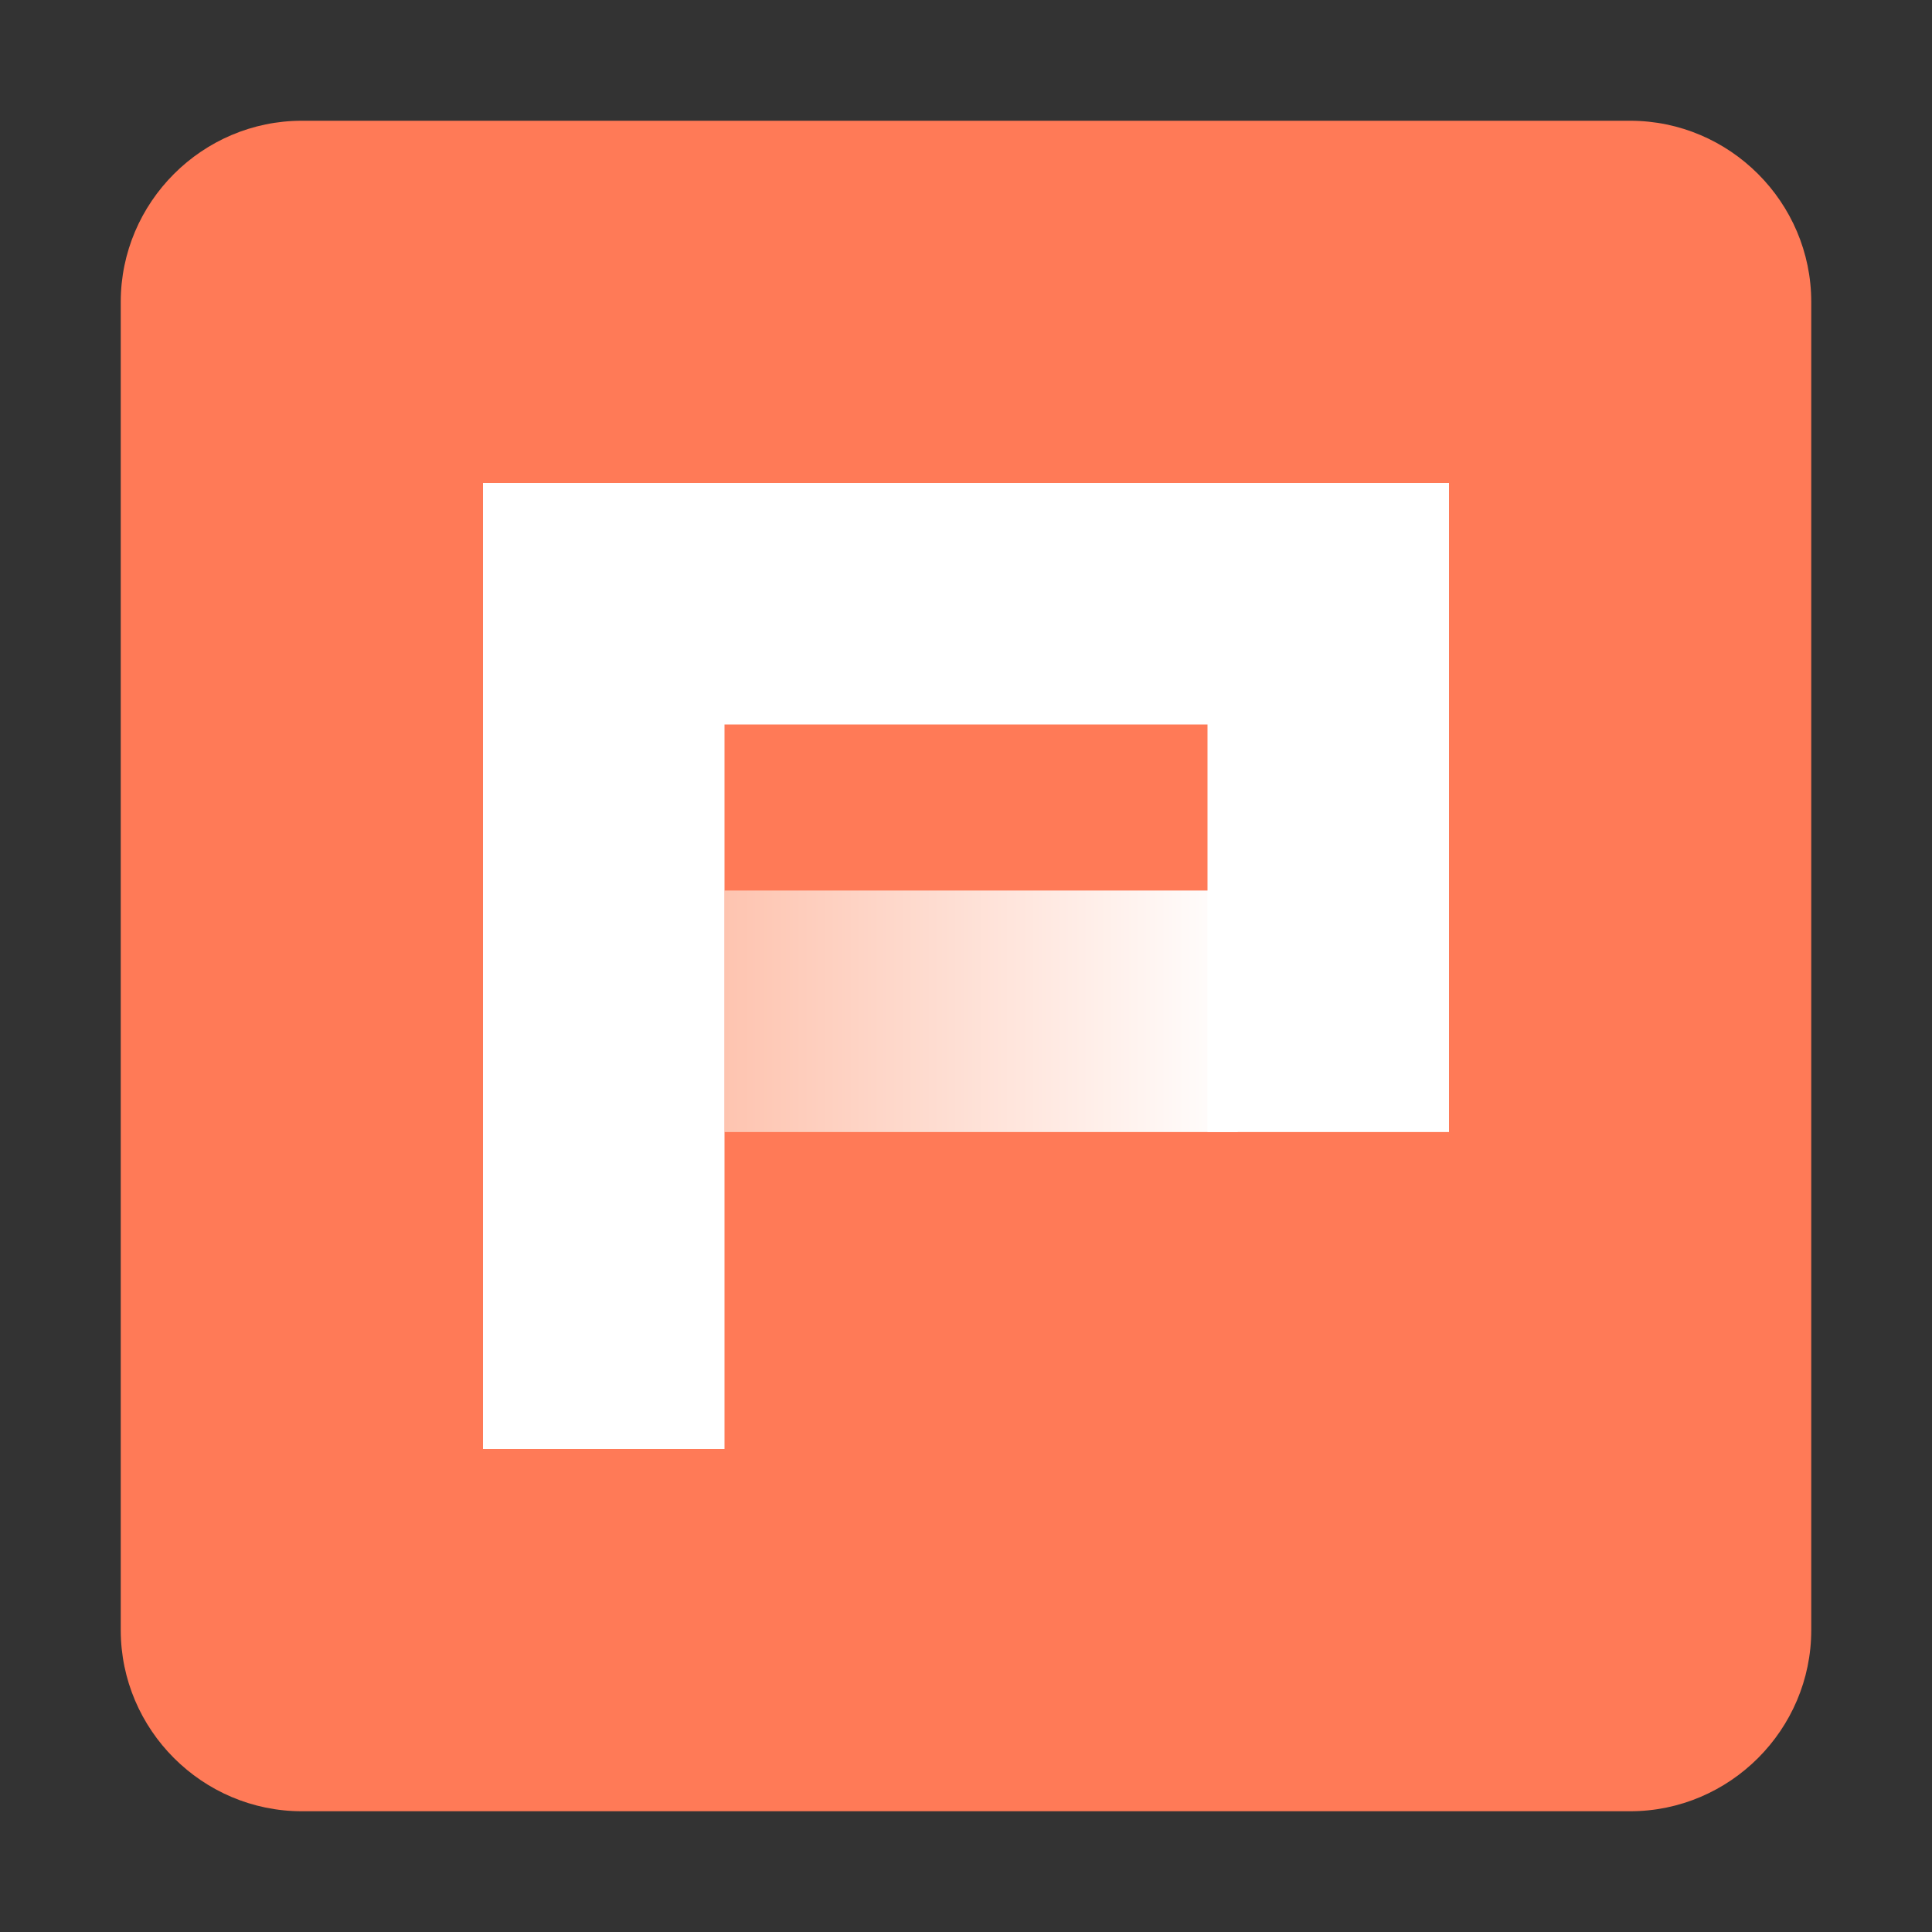 <?xml version="1.0" encoding="utf-8"?>
<!-- Generator: Adobe Illustrator 24.0.0, SVG Export Plug-In . SVG Version: 6.00 Build 0)  -->
<svg version="1.1" id="WPS" xmlns="http://www.w3.org/2000/svg" xmlns:xlink="http://www.w3.org/1999/xlink" x="0px" y="0px"
	 viewBox="0 0 128 128" enable-background="new 0 0 128 128" xml:space="preserve">
<rect x="0" y="0" width="128" height="128" fill="#333333" stroke="none"/>
<title>128</title>
<g id="wps-演示">
	<g id="_128">
		<path fill="#FF7A57" d="M20,8h88c6.6,0,12,5.4,12,12v88c0,6.6-5.4,12-12,12H20c-6.6,0-12-5.4-12-12V20C8,13.4,13.4,8,20,8z"/>
		
			<linearGradient id="SVGID_1_" gradientUnits="userSpaceOnUse" x1="48" y1="61" x2="82" y2="61" gradientTransform="matrix(1 0 0 -1 0 128)">
			<stop  offset="0" style="stop-color:#FEC4B0"/>
			<stop  offset="1" style="stop-color:#FFFFFF"/>
		</linearGradient>
		<rect x="48" y="59" fill="url(#SVGID_1_)" width="34" height="16"/>
		<polygon fill="#FFFFFF" points="32,32 32,96 48,96 48,48 80,48 80,75 96,75 96,32 		"/>
	</g>
</g>
</svg>
